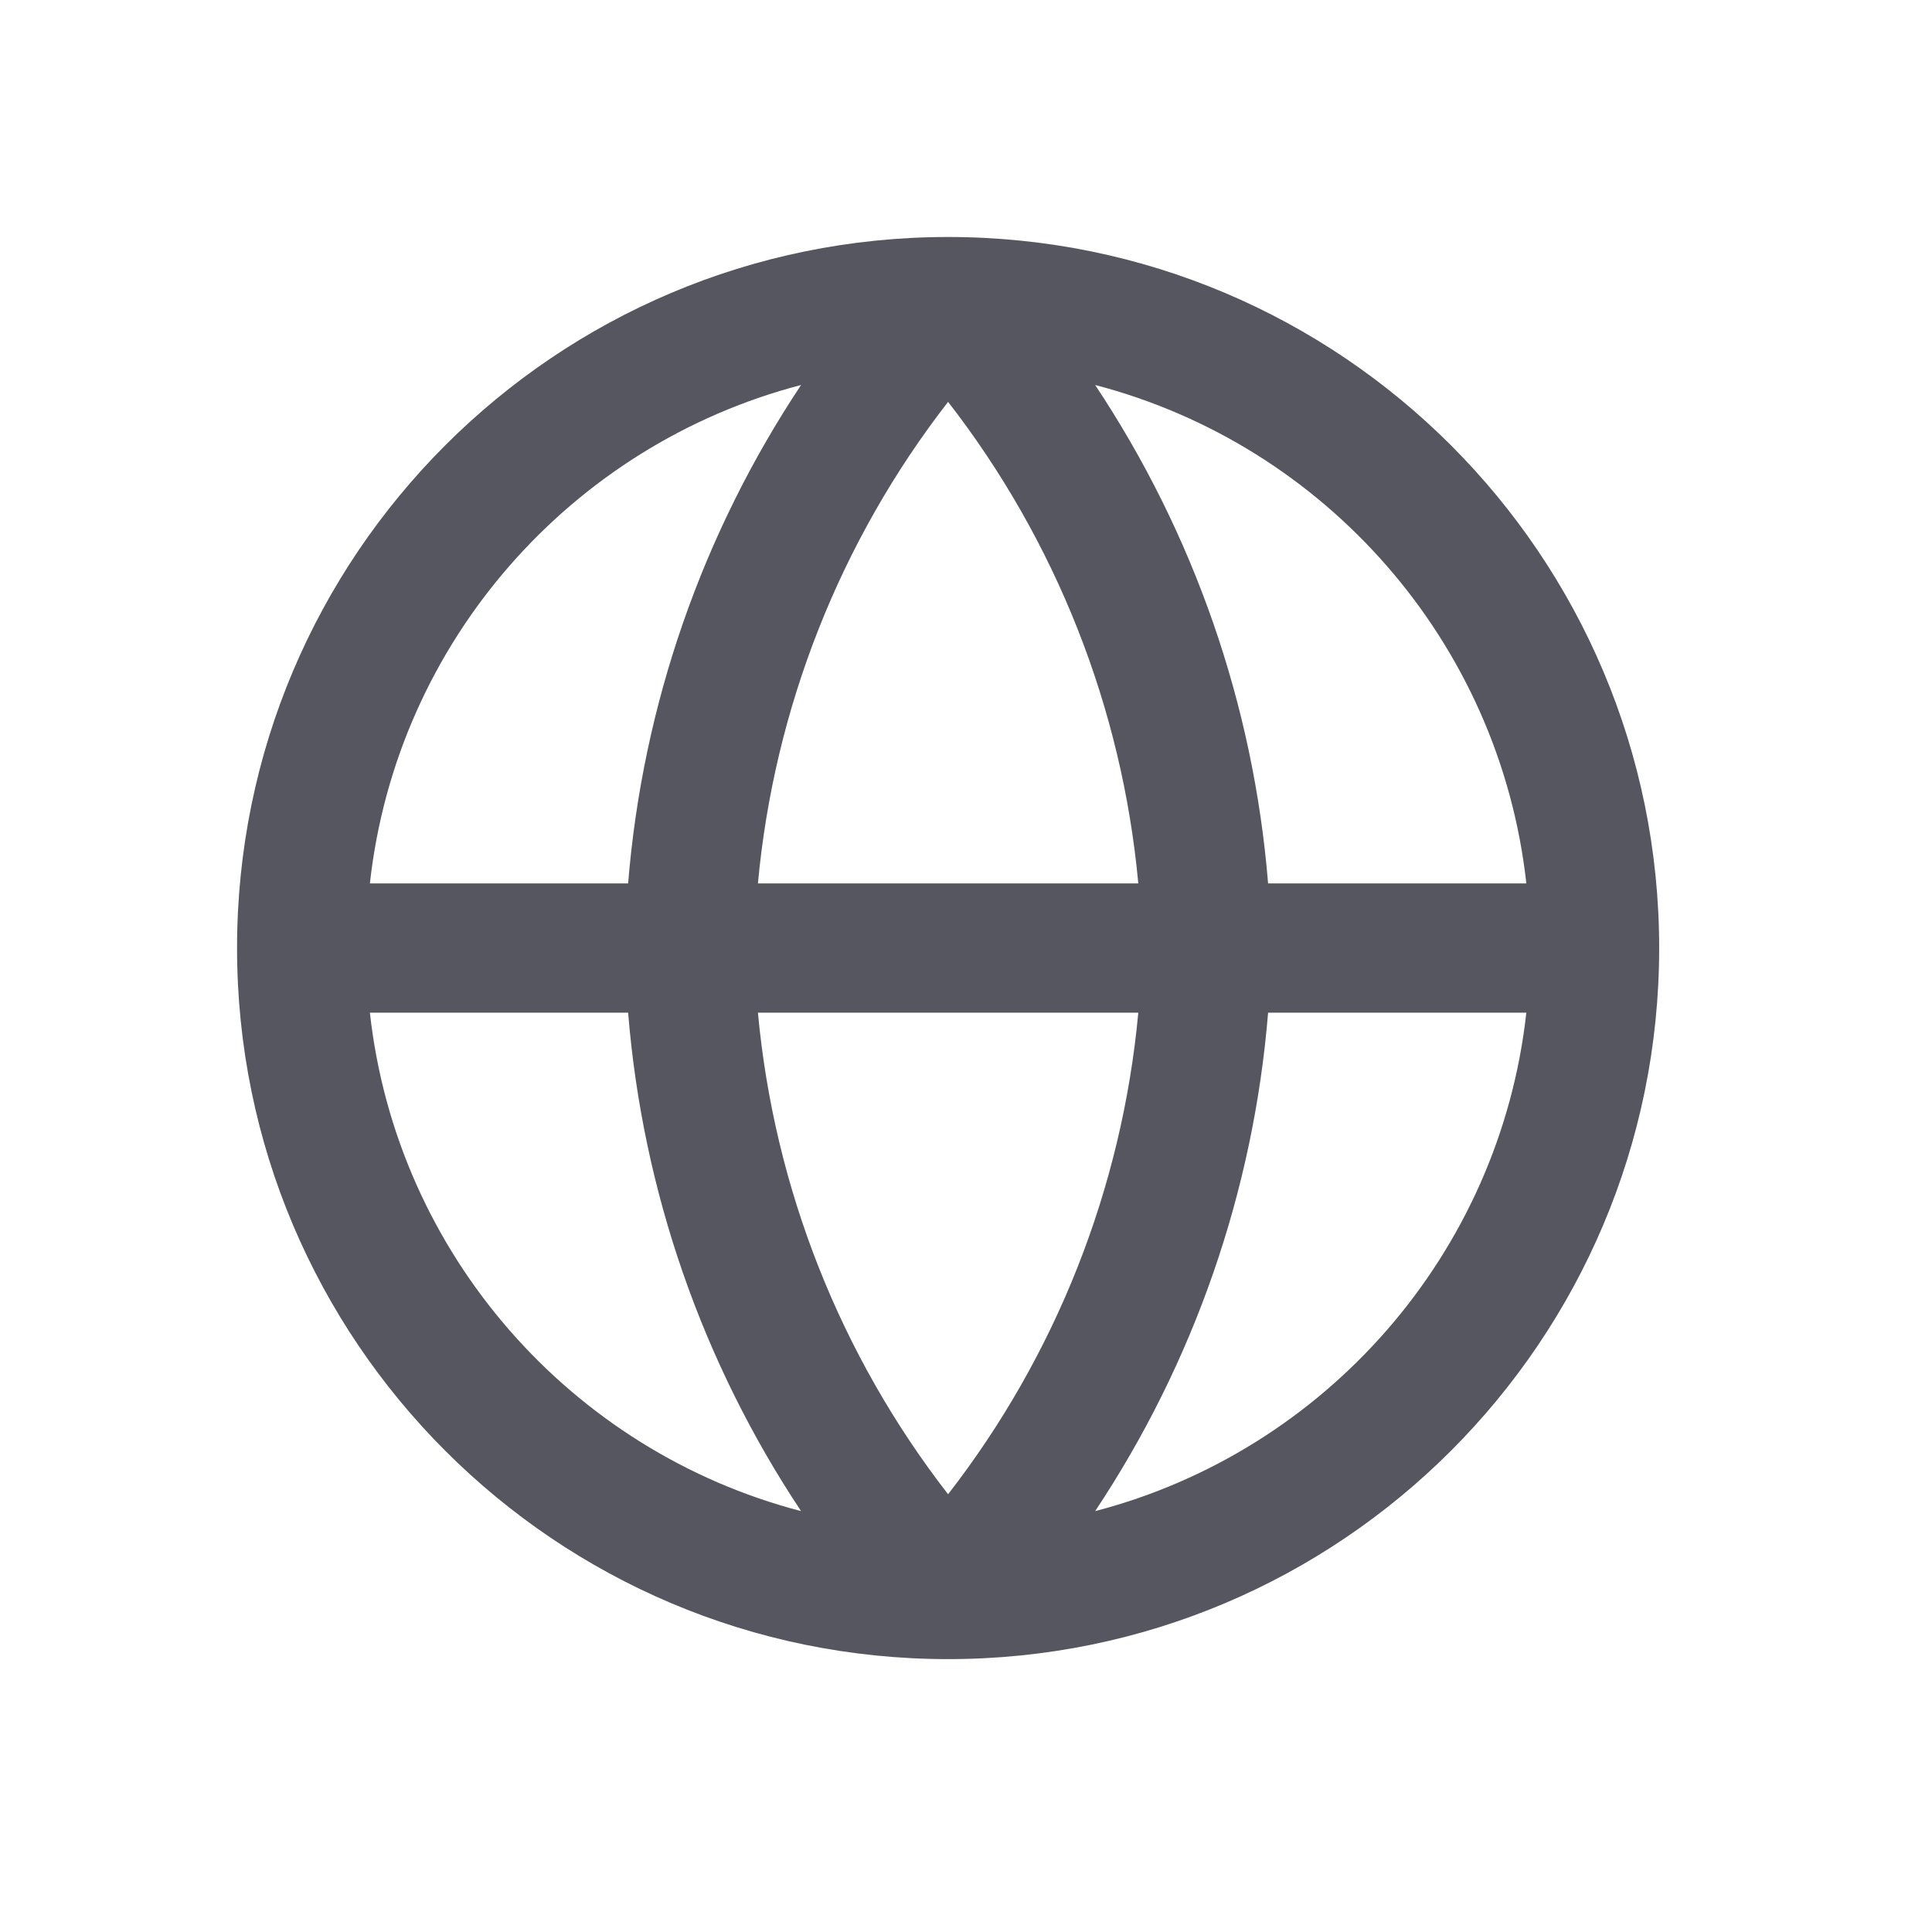 <svg width="33" height="33" viewBox="0 0 33 33" fill="none" xmlns="http://www.w3.org/2000/svg">
<g clip-path="url(#clip0_4_28196)">
<path fill-rule="evenodd" clip-rule="evenodd" d="M6.318 15.089H10.729C10.976 12.038 11.998 9.11 13.683 6.576C9.756 7.599 6.774 10.963 6.318 15.089ZM16.194 6.864C14.351 9.239 13.223 12.093 12.946 15.089H19.443C19.166 12.093 18.038 9.239 16.194 6.864ZM19.443 17.297C19.166 20.293 18.038 23.147 16.194 25.523C14.351 23.147 13.223 20.293 12.946 17.297H19.443ZM10.729 17.297H6.318C6.774 21.423 9.756 24.788 13.683 25.811C11.998 23.277 10.976 20.348 10.729 17.297ZM18.706 25.811C20.391 23.277 21.412 20.348 21.66 17.297H26.071C25.615 21.423 22.633 24.788 18.706 25.811ZM26.071 15.089H21.66C21.412 12.038 20.391 9.11 18.706 6.576C22.633 7.599 25.615 10.963 26.071 15.089ZM4.049 16.193C4.049 9.485 9.487 4.048 16.194 4.048C22.902 4.048 28.34 9.485 28.34 16.193C28.34 22.901 22.902 28.339 16.194 28.339C9.487 28.339 4.049 22.901 4.049 16.193Z" fill="#565660"/>
</g>
<defs>
<clipPath id="clip0_4_28196">
<rect width="32.389" height="32.389" fill="white"/>
</clipPath>
</defs>
</svg>
